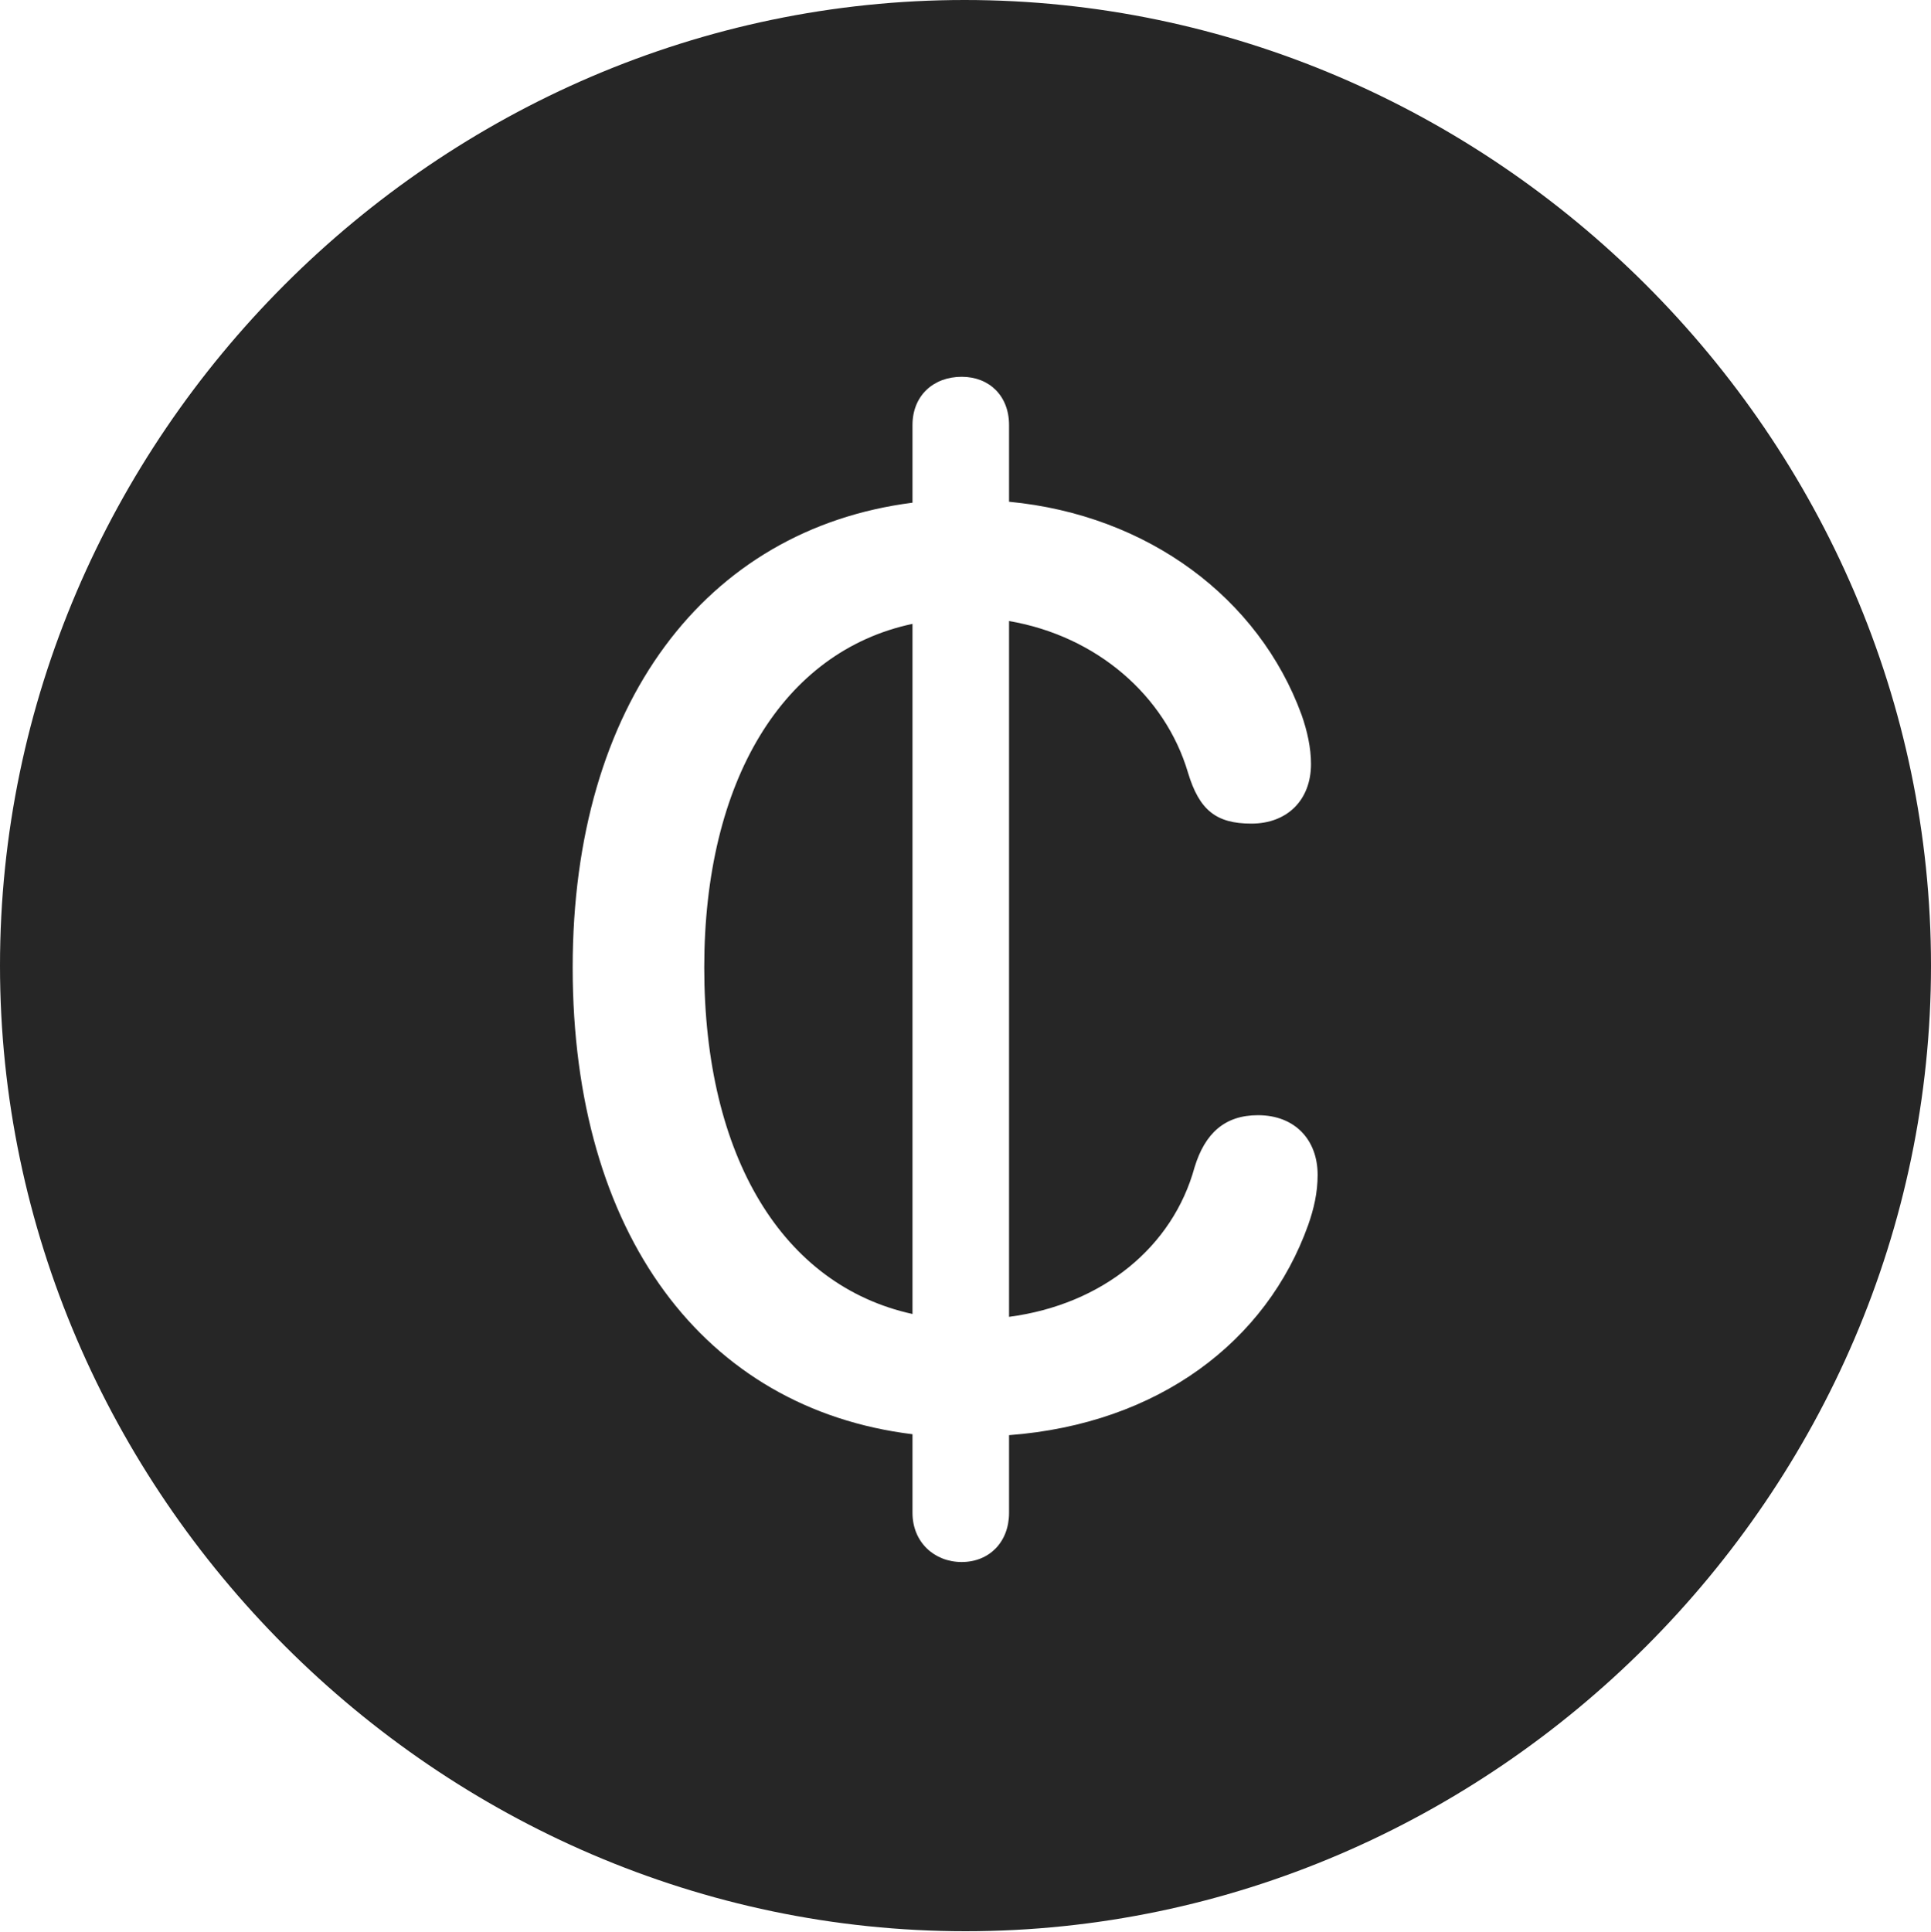 <?xml version="1.0" encoding="UTF-8"?>
<!--Generator: Apple Native CoreSVG 232.5-->
<!DOCTYPE svg
PUBLIC "-//W3C//DTD SVG 1.1//EN"
       "http://www.w3.org/Graphics/SVG/1.1/DTD/svg11.dtd">
<svg version="1.1" xmlns="http://www.w3.org/2000/svg" xmlns:xlink="http://www.w3.org/1999/xlink" width="99.609" height="99.658">
 <g>
  <rect height="99.658" opacity="0" width="99.609" x="0" y="0"/>
  <path d="M99.609 49.805C99.609 77.002 77.051 99.609 49.805 99.609C22.607 99.609 0 77.002 0 49.805C0 22.559 22.559 0 49.756 0C77.002 0 99.609 22.559 99.609 49.805ZM47.07 21.924L47.07 25.928C36.377 27.295 29.541 36.328 29.541 49.902C29.541 63.672 36.328 72.656 47.07 73.975L47.07 78.027C47.07 79.541 48.193 80.566 49.609 80.566C51.025 80.566 52.051 79.541 52.051 78.027L52.051 74.023C59.766 73.438 65.332 69.189 67.481 63.184C67.773 62.353 67.969 61.523 67.969 60.596C67.969 58.789 66.797 57.52 64.893 57.52C63.184 57.52 62.158 58.447 61.621 60.205C60.498 64.307 56.885 67.285 52.051 67.92L52.051 32.031C56.592 32.812 60.107 35.889 61.279 39.844C61.865 41.797 62.744 42.48 64.551 42.48C66.406 42.48 67.627 41.26 67.627 39.404C67.627 38.574 67.432 37.695 67.139 36.865C64.941 30.859 59.228 26.562 52.051 25.879L52.051 21.924C52.051 20.41 51.025 19.434 49.609 19.434C48.145 19.434 47.07 20.41 47.07 21.924ZM47.07 67.773C40.381 66.309 36.328 59.668 36.328 49.902C36.328 40.283 40.381 33.594 47.07 32.178Z" fill="#000000" fill-opacity="0.85"/>
 </g>
</svg>

